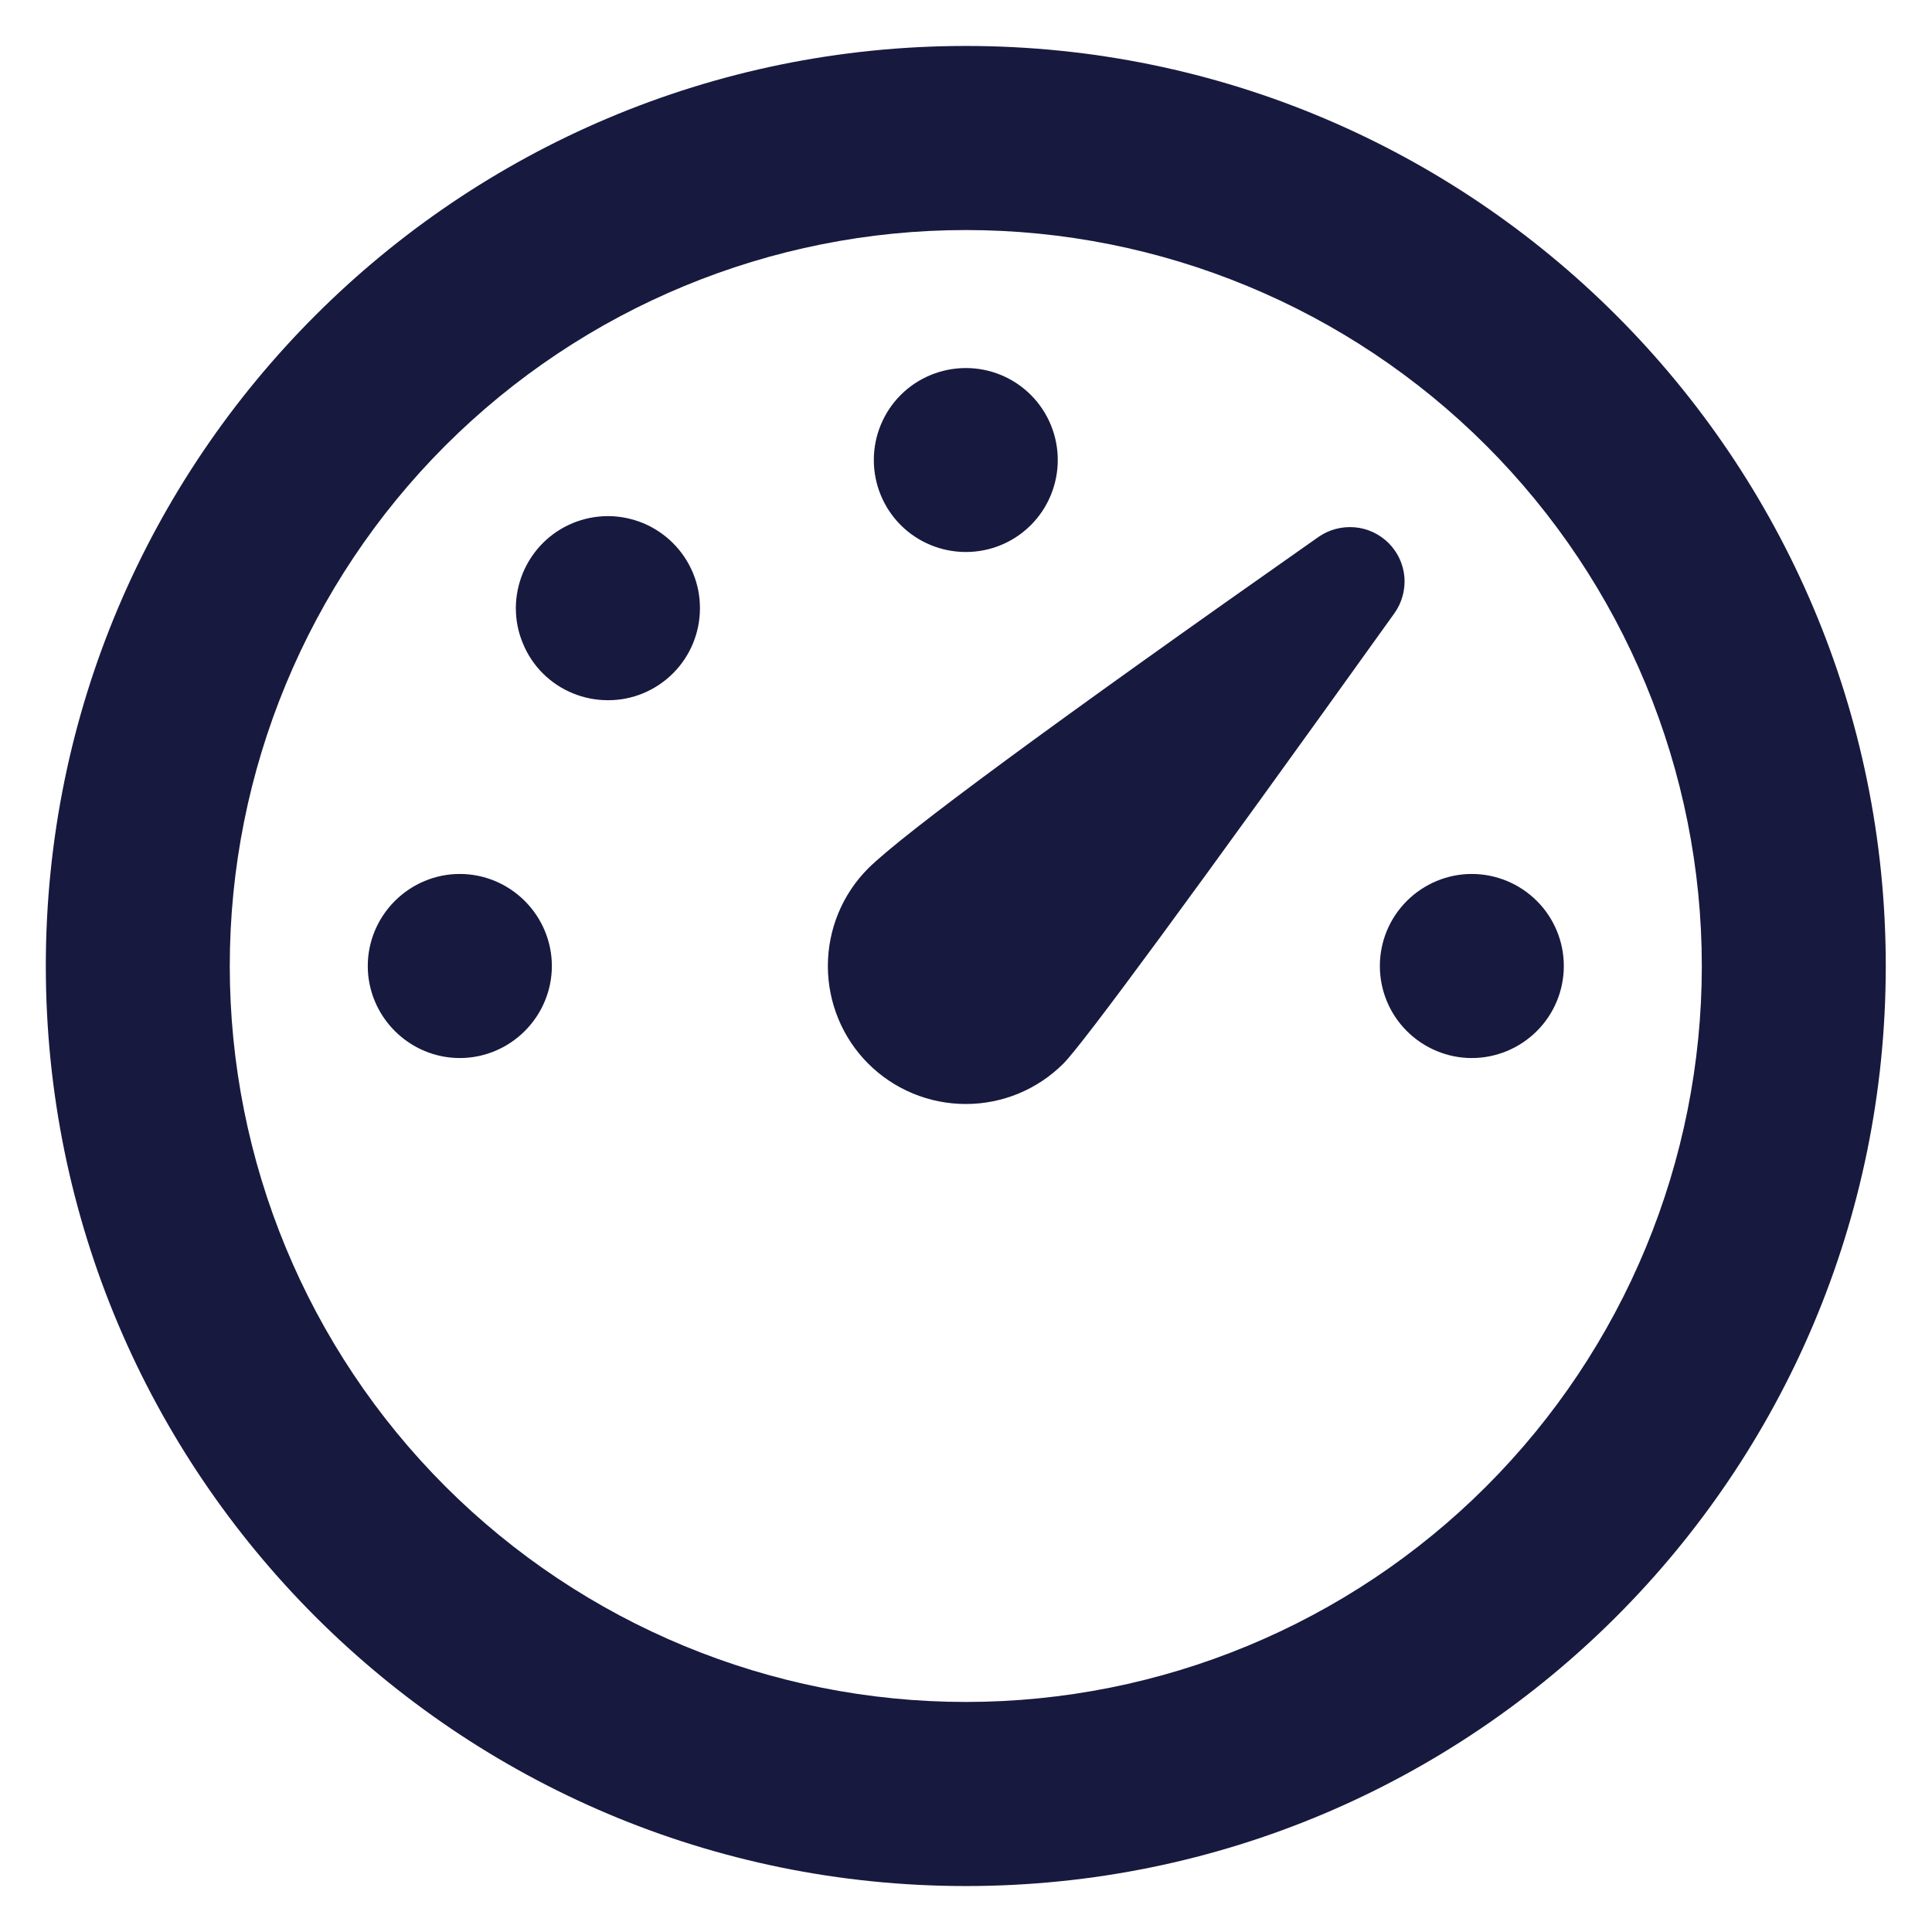 <svg width="14" height="14" viewBox="0 0 14 14" fill="none" xmlns="http://www.w3.org/2000/svg">
<path d="M6.999 0.333C10.681 0.333 13.665 3.318 13.665 7C13.665 10.682 10.681 13.667 6.999 13.667C3.317 13.667 0.332 10.682 0.332 7C0.332 3.318 3.317 0.333 6.999 0.333ZM6.999 1.667C5.584 1.667 4.228 2.229 3.227 3.229C2.227 4.229 1.665 5.586 1.665 7C1.665 8.415 2.227 9.771 3.227 10.771C4.228 11.771 5.584 12.333 6.999 12.333C8.413 12.333 9.77 11.771 10.77 10.771C11.77 9.771 12.332 8.415 12.332 7C12.332 5.586 11.77 4.229 10.77 3.229C9.77 2.229 8.413 1.667 6.999 1.667ZM9.554 3.891C9.63 3.838 9.723 3.813 9.817 3.821C9.91 3.829 9.997 3.87 10.063 3.936C10.129 4.002 10.169 4.089 10.177 4.182C10.184 4.274 10.159 4.367 10.105 4.443C8.651 6.473 7.851 7.561 7.706 7.707C7.518 7.895 7.264 8 6.999 8C6.733 8 6.479 7.895 6.291 7.707C6.104 7.52 5.999 7.265 5.999 7C5.999 6.735 6.104 6.48 6.291 6.293C6.541 6.044 7.628 5.243 9.554 3.891ZM10.665 6.333C10.842 6.333 11.012 6.404 11.137 6.529C11.262 6.654 11.332 6.823 11.332 7C11.332 7.177 11.262 7.346 11.137 7.471C11.012 7.596 10.842 7.667 10.665 7.667C10.489 7.667 10.319 7.596 10.194 7.471C10.069 7.346 9.999 7.177 9.999 7C9.999 6.823 10.069 6.654 10.194 6.529C10.319 6.404 10.489 6.333 10.665 6.333ZM3.332 6.333C3.509 6.333 3.678 6.404 3.803 6.529C3.928 6.654 3.999 6.823 3.999 7C3.999 7.177 3.928 7.346 3.803 7.471C3.678 7.596 3.509 7.667 3.332 7.667C3.155 7.667 2.986 7.596 2.861 7.471C2.736 7.346 2.665 7.177 2.665 7C2.665 6.823 2.736 6.654 2.861 6.529C2.986 6.404 3.155 6.333 3.332 6.333ZM4.877 3.936C5.002 4.061 5.073 4.231 5.072 4.408C5.072 4.585 5.002 4.754 4.877 4.879C4.752 5.004 4.582 5.075 4.405 5.074C4.228 5.074 4.058 5.004 3.933 4.879C3.871 4.817 3.822 4.743 3.789 4.662C3.755 4.581 3.738 4.495 3.738 4.407C3.738 4.319 3.756 4.233 3.789 4.152C3.823 4.071 3.872 3.997 3.934 3.935C4.059 3.81 4.229 3.74 4.406 3.74C4.493 3.74 4.58 3.758 4.661 3.791C4.742 3.825 4.815 3.874 4.877 3.936ZM6.999 2.667C7.176 2.667 7.345 2.737 7.47 2.862C7.595 2.987 7.665 3.157 7.665 3.333C7.665 3.51 7.595 3.68 7.47 3.805C7.345 3.93 7.176 4 6.999 4C6.822 4 6.652 3.93 6.527 3.805C6.402 3.68 6.332 3.51 6.332 3.333C6.332 3.157 6.402 2.987 6.527 2.862C6.652 2.737 6.822 2.667 6.999 2.667Z" fill="#17193F"/>
</svg>

